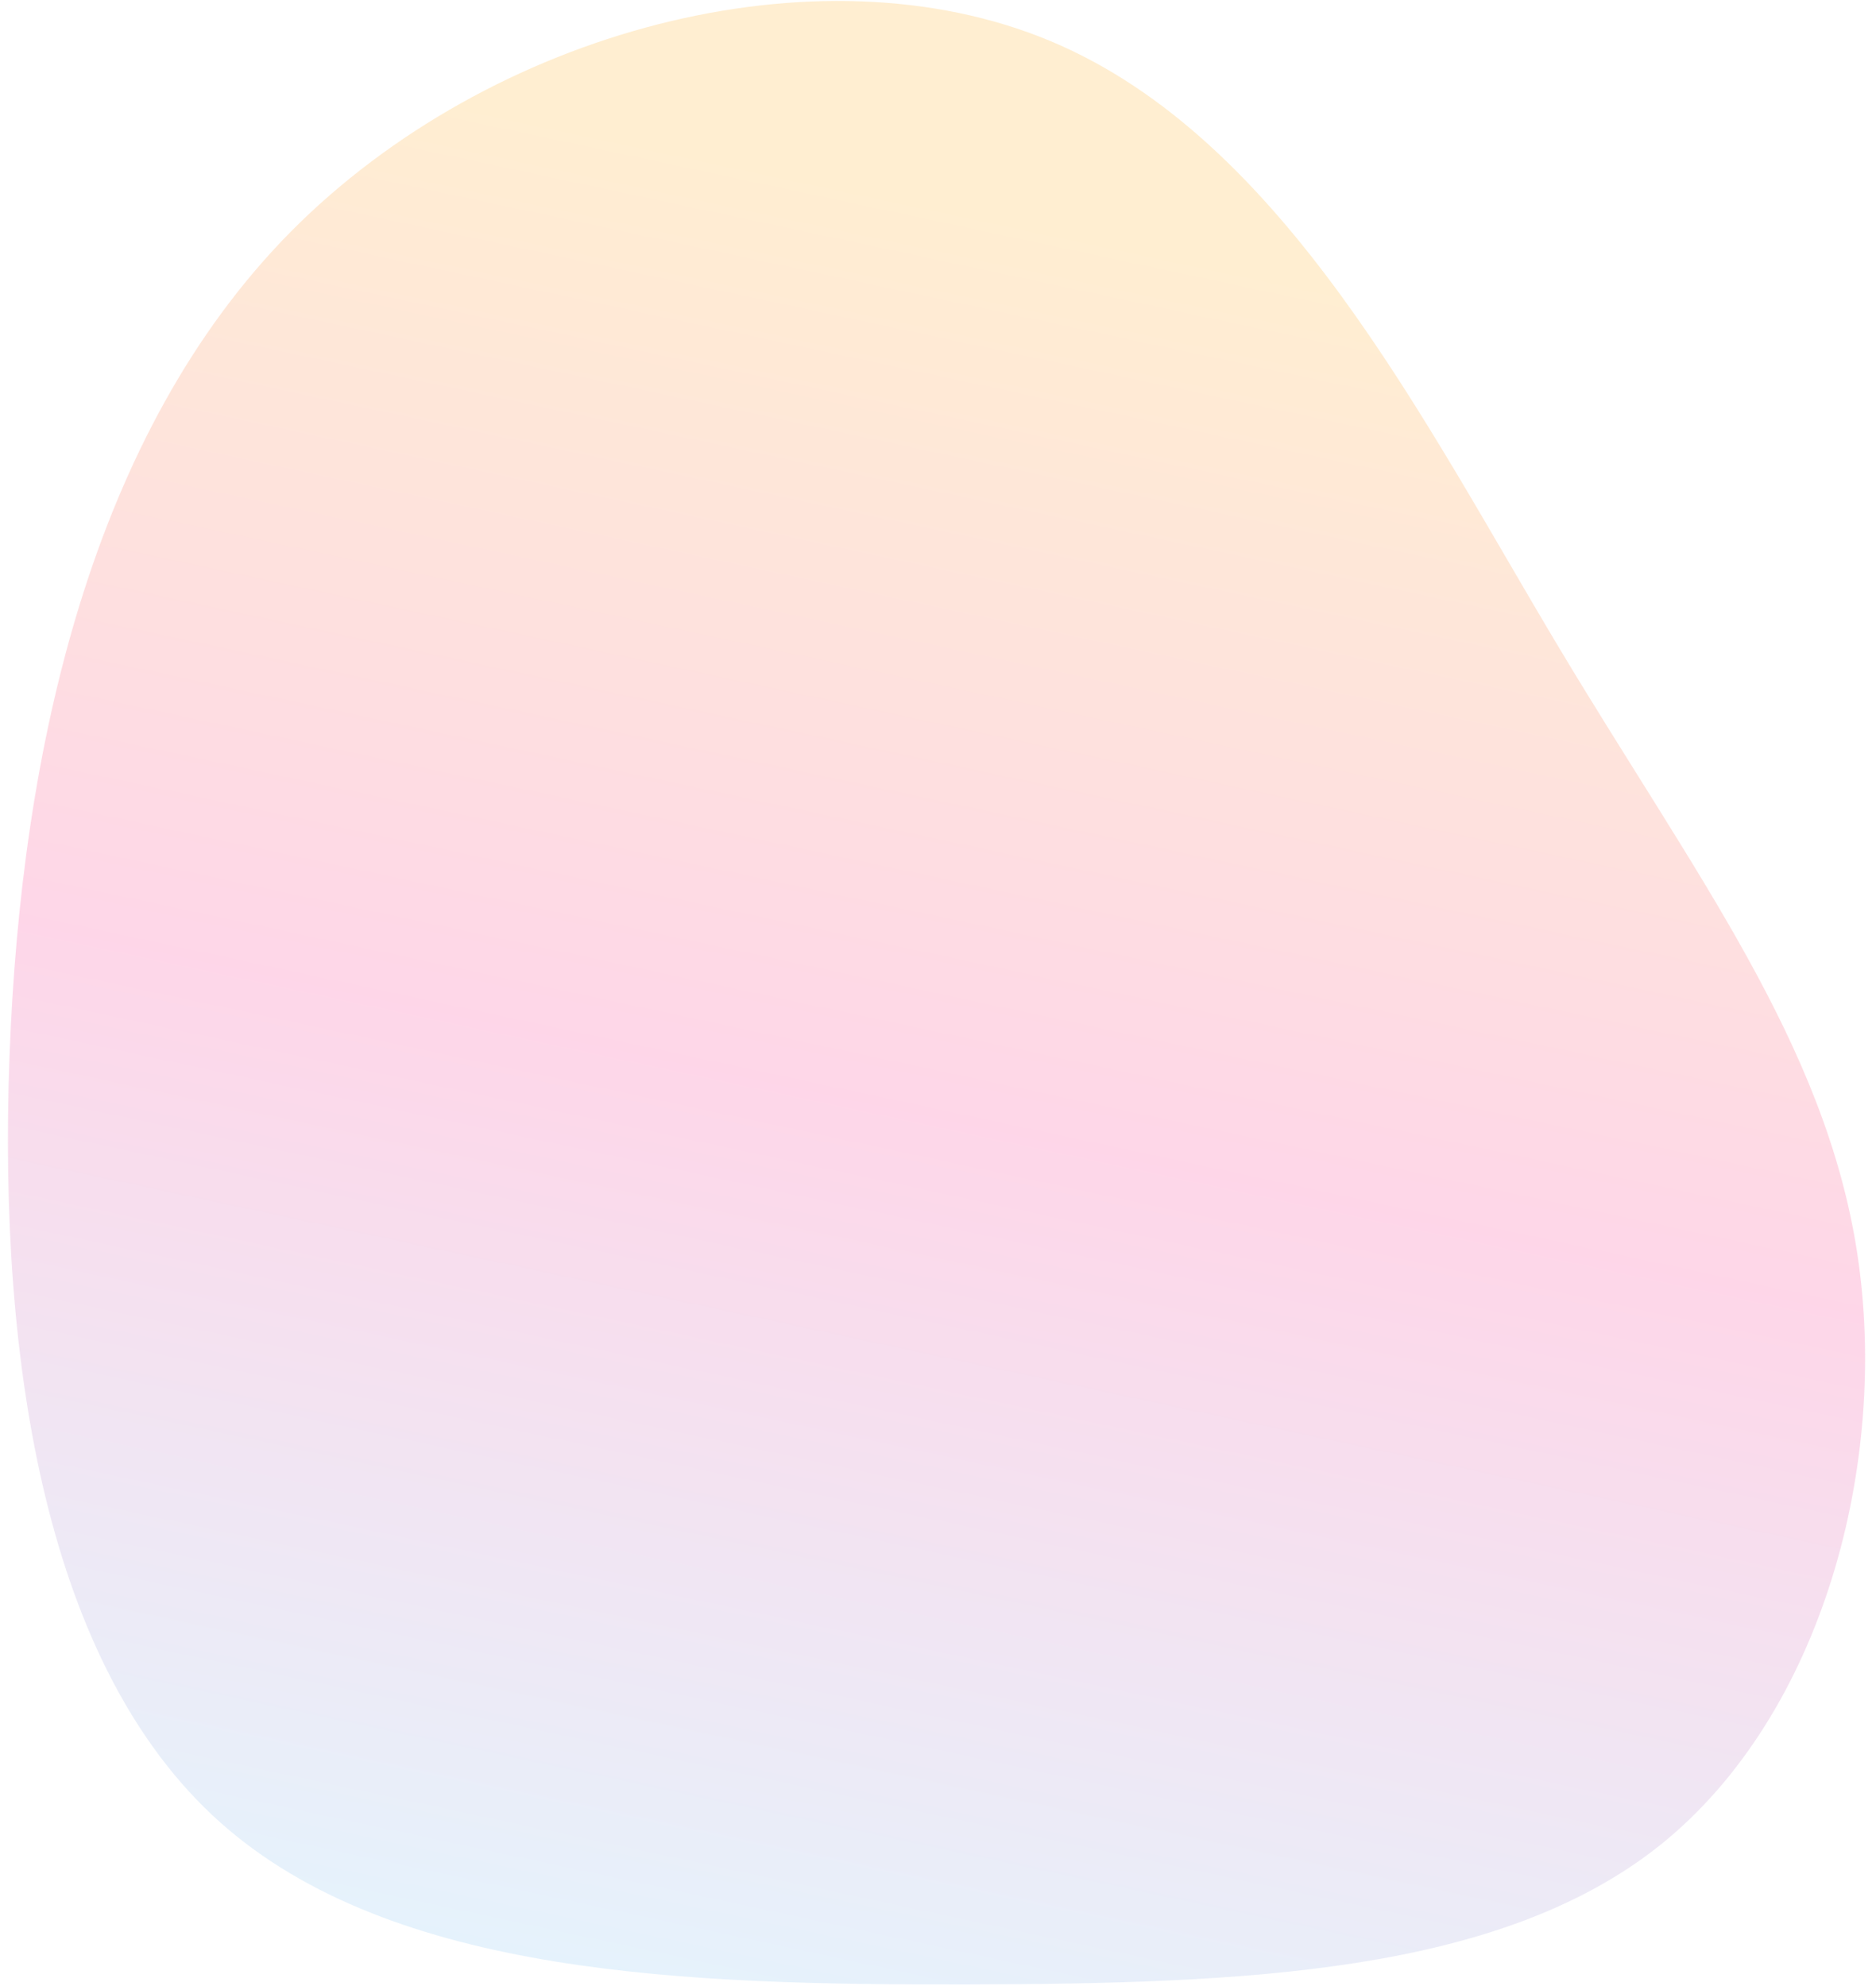 <svg width="170" height="180" viewBox="0 0 170 180" fill="none" xmlns="http://www.w3.org/2000/svg">
<path d="M168.303 113.608C171.207 132.651 165.158 155.354 150.524 167.158C135.895 178.905 112.707 179.785 87.632 179.855C62.531 179.895 35.569 179.155 19.894 165.112C4.219 151.069 -0.17 123.721 0.861 95.763C1.892 67.804 8.341 39.233 26.351 20.999C44.419 2.769 74.046 -5.124 95.185 3.721C116.325 12.566 128.976 38.149 141.244 58.649C153.513 79.148 165.398 94.564 168.303 113.608Z" fill="url(#paint0_linear_43_32)" fill-opacity="0.25"/>
<defs>
<linearGradient id="paint0_linear_43_32" x1="84.259" y1="17.286" x2="47.529" y2="189.213" gradientUnits="userSpaceOnUse">
<stop stop-color="#FFBD48"/>
<stop offset="0.467" stop-color="#FB5DA6"/>
<stop offset="1" stop-color="#8BDEFF"/>
</linearGradient>
</defs>
</svg>
